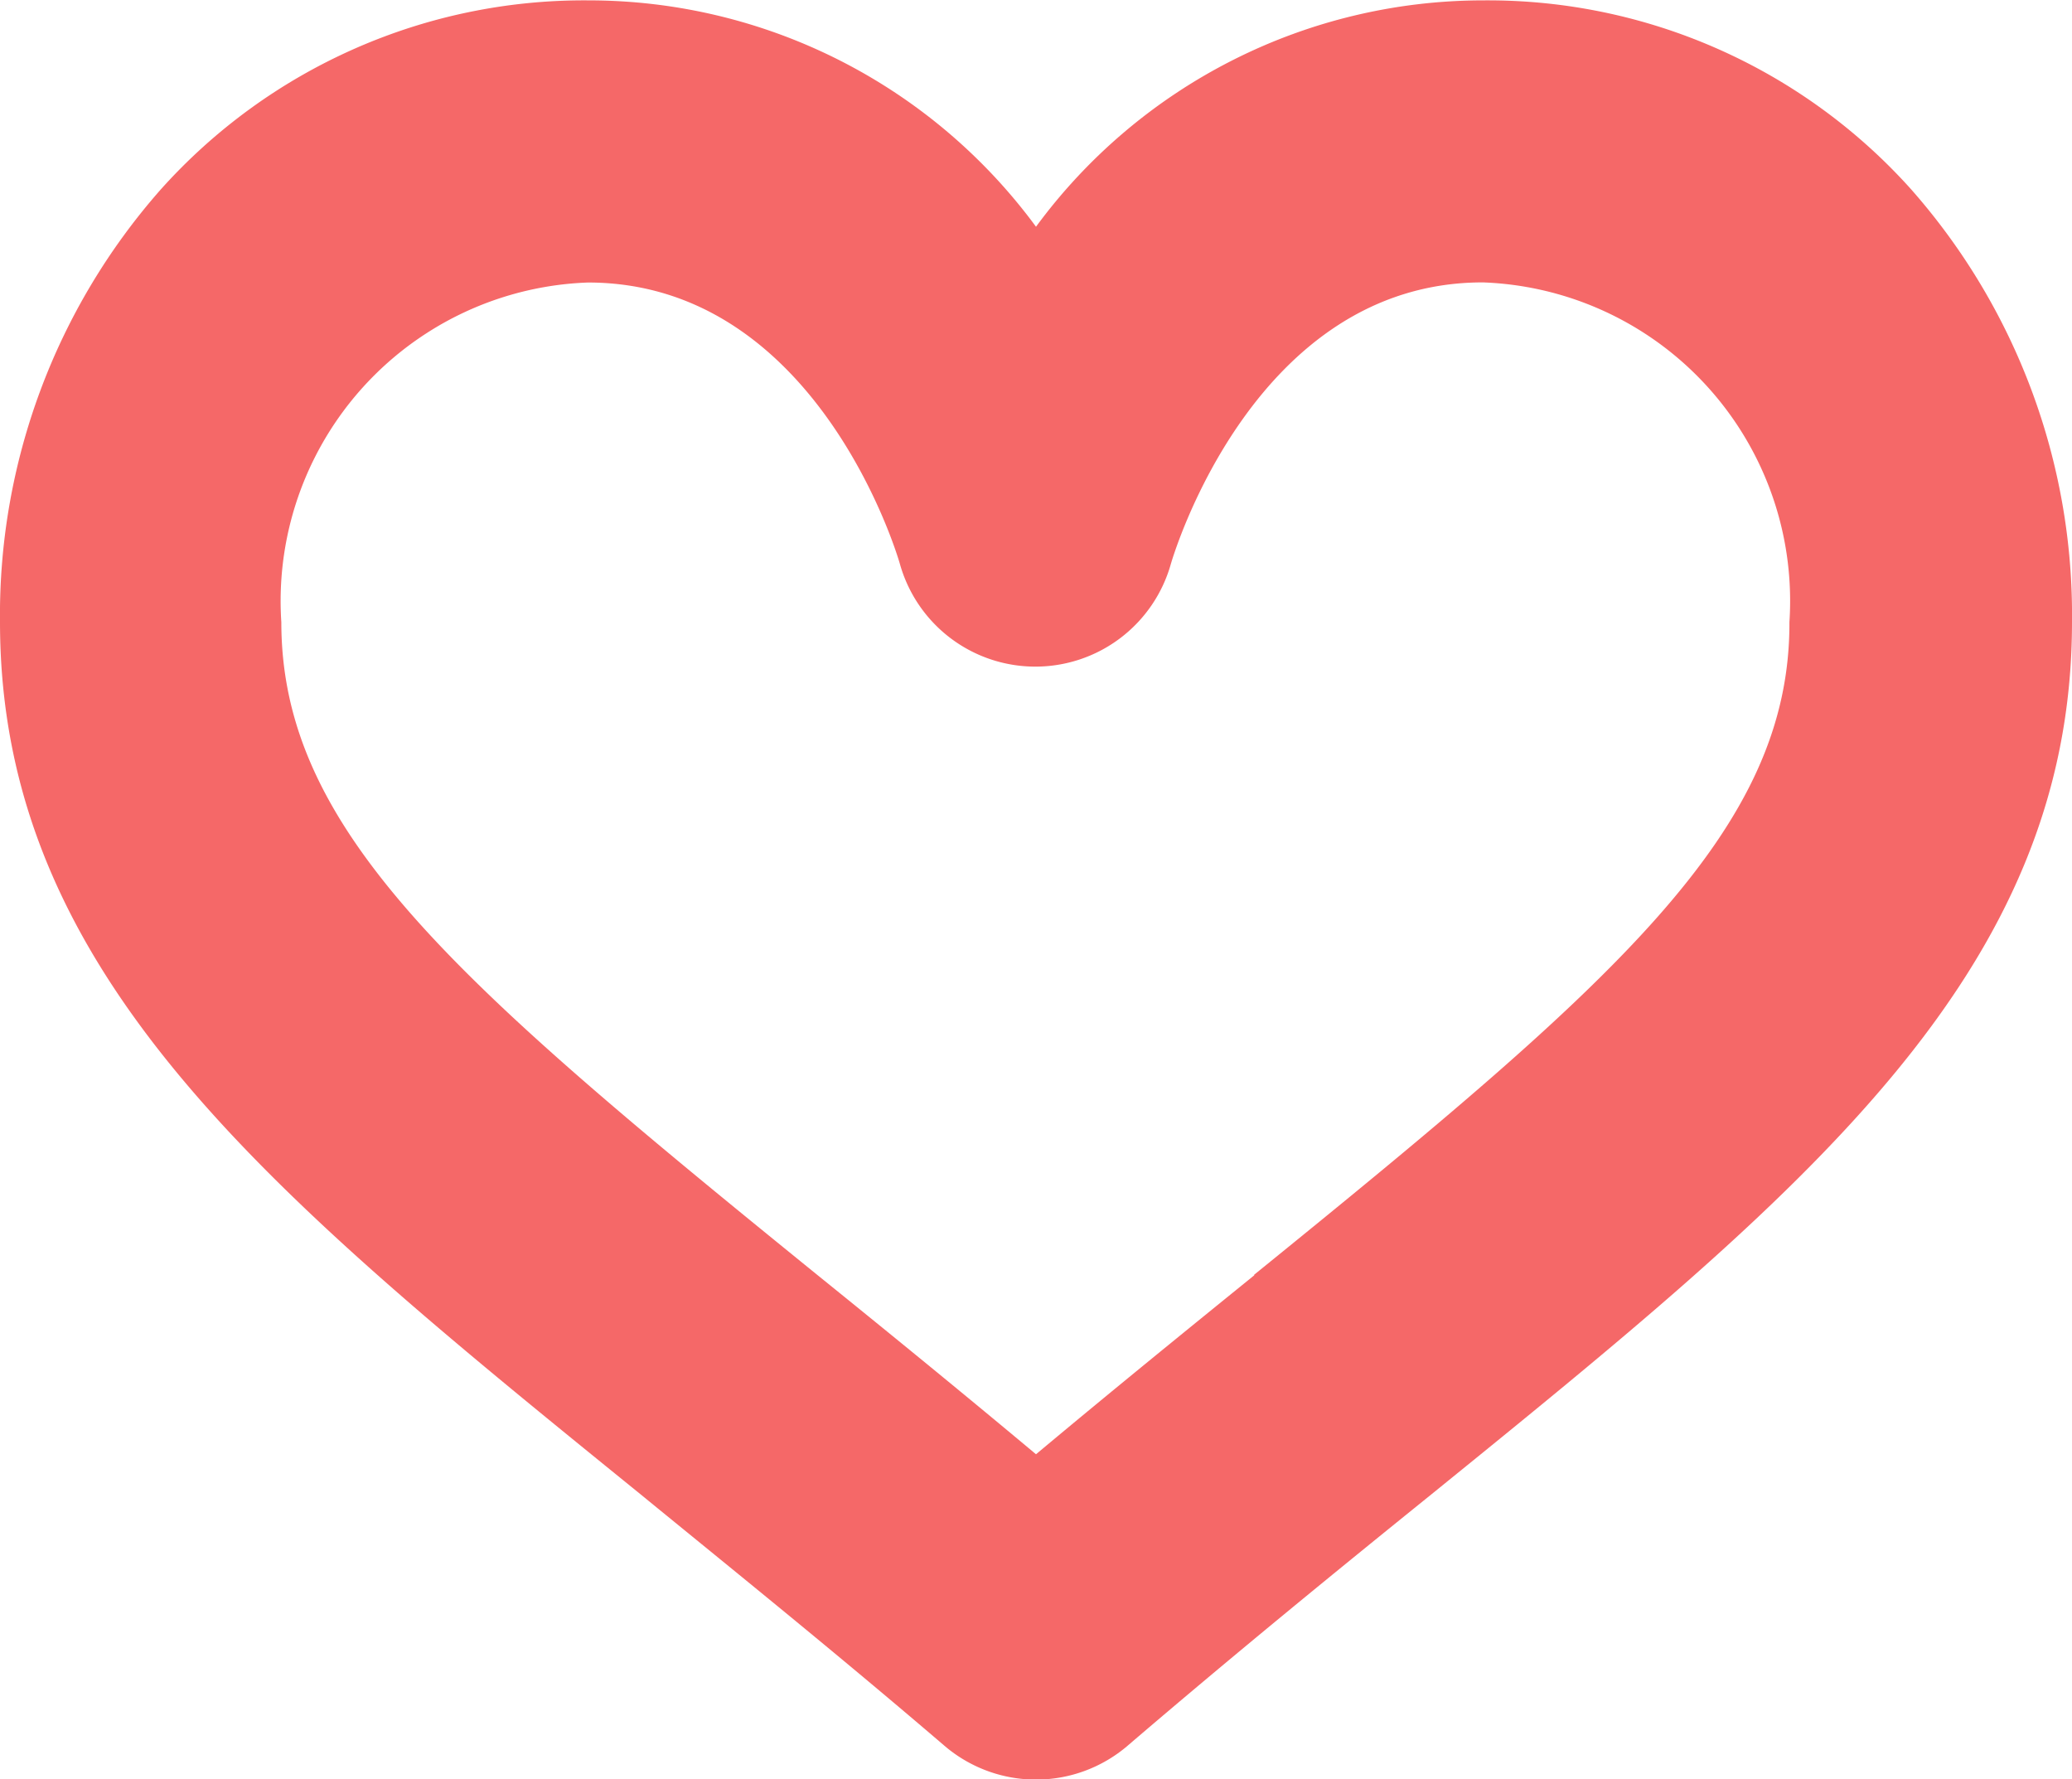 <svg xmlns="http://www.w3.org/2000/svg" width="16.608" height="14.257" viewBox="0 0 16.608 14.257">
  <g id="Сгруппировать_4483" data-name="Сгруппировать 4483" transform="translate(-133.236 -245.78)">
    <path id="Контур_4" data-name="Контур 4" d="M148.557,247.3a4.554,4.554,0,0,0-3.43-1.517,4.45,4.45,0,0,0-3.587,1.814,4.451,4.451,0,0,0-3.587-1.814,4.553,4.553,0,0,0-3.43,1.517,5.154,5.154,0,0,0-1.287,3.464c0,2.828,2.153,4.573,5.132,6.989.734.6,1.566,1.27,2.437,2.016a1.129,1.129,0,0,0,1.47,0c.871-.746,1.7-1.421,2.437-2.016,2.98-2.416,5.132-4.161,5.132-6.989A5.154,5.154,0,0,0,148.557,247.3Zm-5.268,8.7c-.538.436-1.127.914-1.749,1.434-.622-.52-1.212-1-1.749-1.434-2.9-2.352-4.3-3.557-4.3-5.234a2.554,2.554,0,0,1,2.458-2.722c1.817,0,2.471,2.151,2.5,2.255a1.128,1.128,0,0,0,2.172,0c.027-.092.679-2.256,2.5-2.256a2.554,2.554,0,0,1,2.458,2.722C147.585,252.437,146.191,253.643,143.289,255.995Z" transform="translate(0 0)" fill="#f56868"/>
  </g>
</svg>
